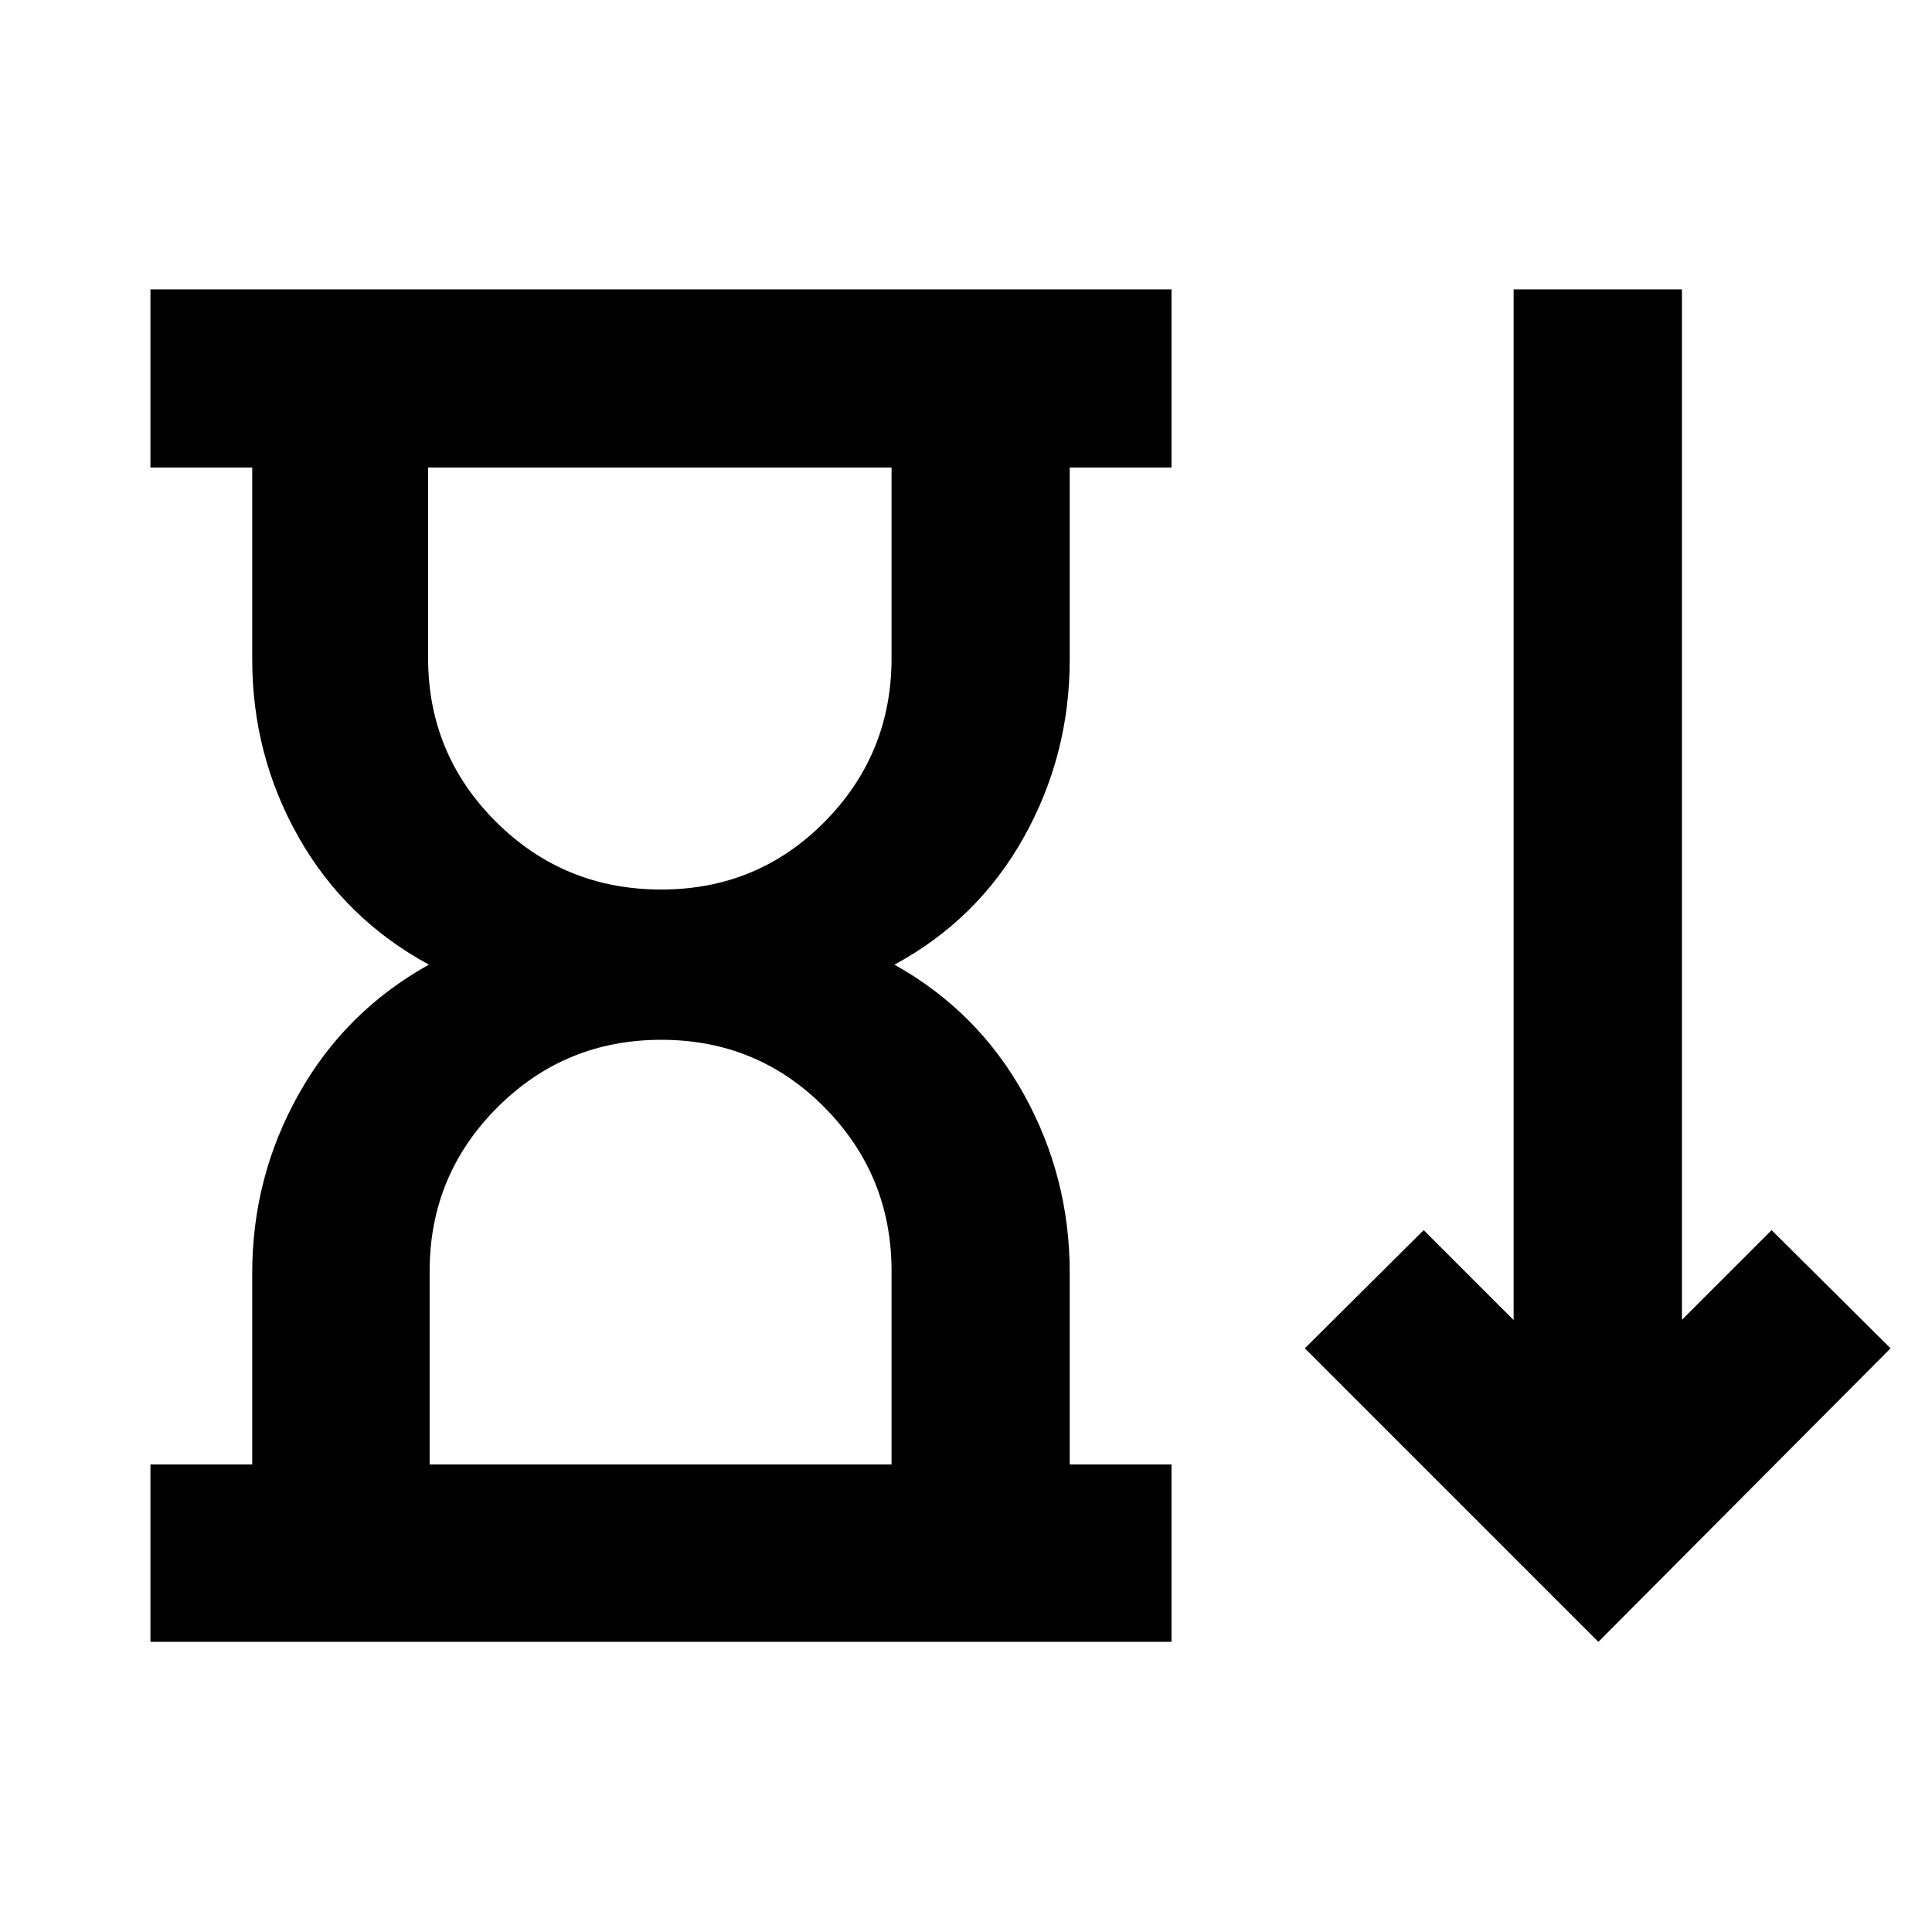 <svg xmlns="http://www.w3.org/2000/svg" height="40" viewBox="0 -960 960 960" width="40"><path d="M328.58-518q47.9 0 81.17-33.65 33.26-33.65 33.26-81.35v-94.68H212.72V-633q0 47.7 33.74 81.35Q280.21-518 328.58-518Zm-115.1 285.68h229.53v-96.01q0-47.7-33.26-81.35-33.27-33.65-81.17-33.65t-81.5 33.65q-33.6 33.65-33.6 81.35v96.01ZM74.75-144.17v-88.15h50.58v-95.16q0-47.62 23.05-88.78 23.04-41.16 64.72-64.41-41.68-22.68-64.72-63.32-23.05-40.65-23.05-88.34v-95.35H74.75v-88.52h507.37v88.52h-50.58v95.35q0 47.69-22.9 88.53-22.9 40.83-64.21 63.13 41.31 23.06 64.21 64.22 22.9 41.16 22.9 88.78v95.35h50.58v88.15H74.75Zm719.47 0L648.36-290.03l59.06-58.72 44.7 44.69V-816.2h83.62v512.01l44.56-44.56 59.11 58.72-145.19 145.86ZM328.01-727.68Zm.57 495.36Z"/></svg>